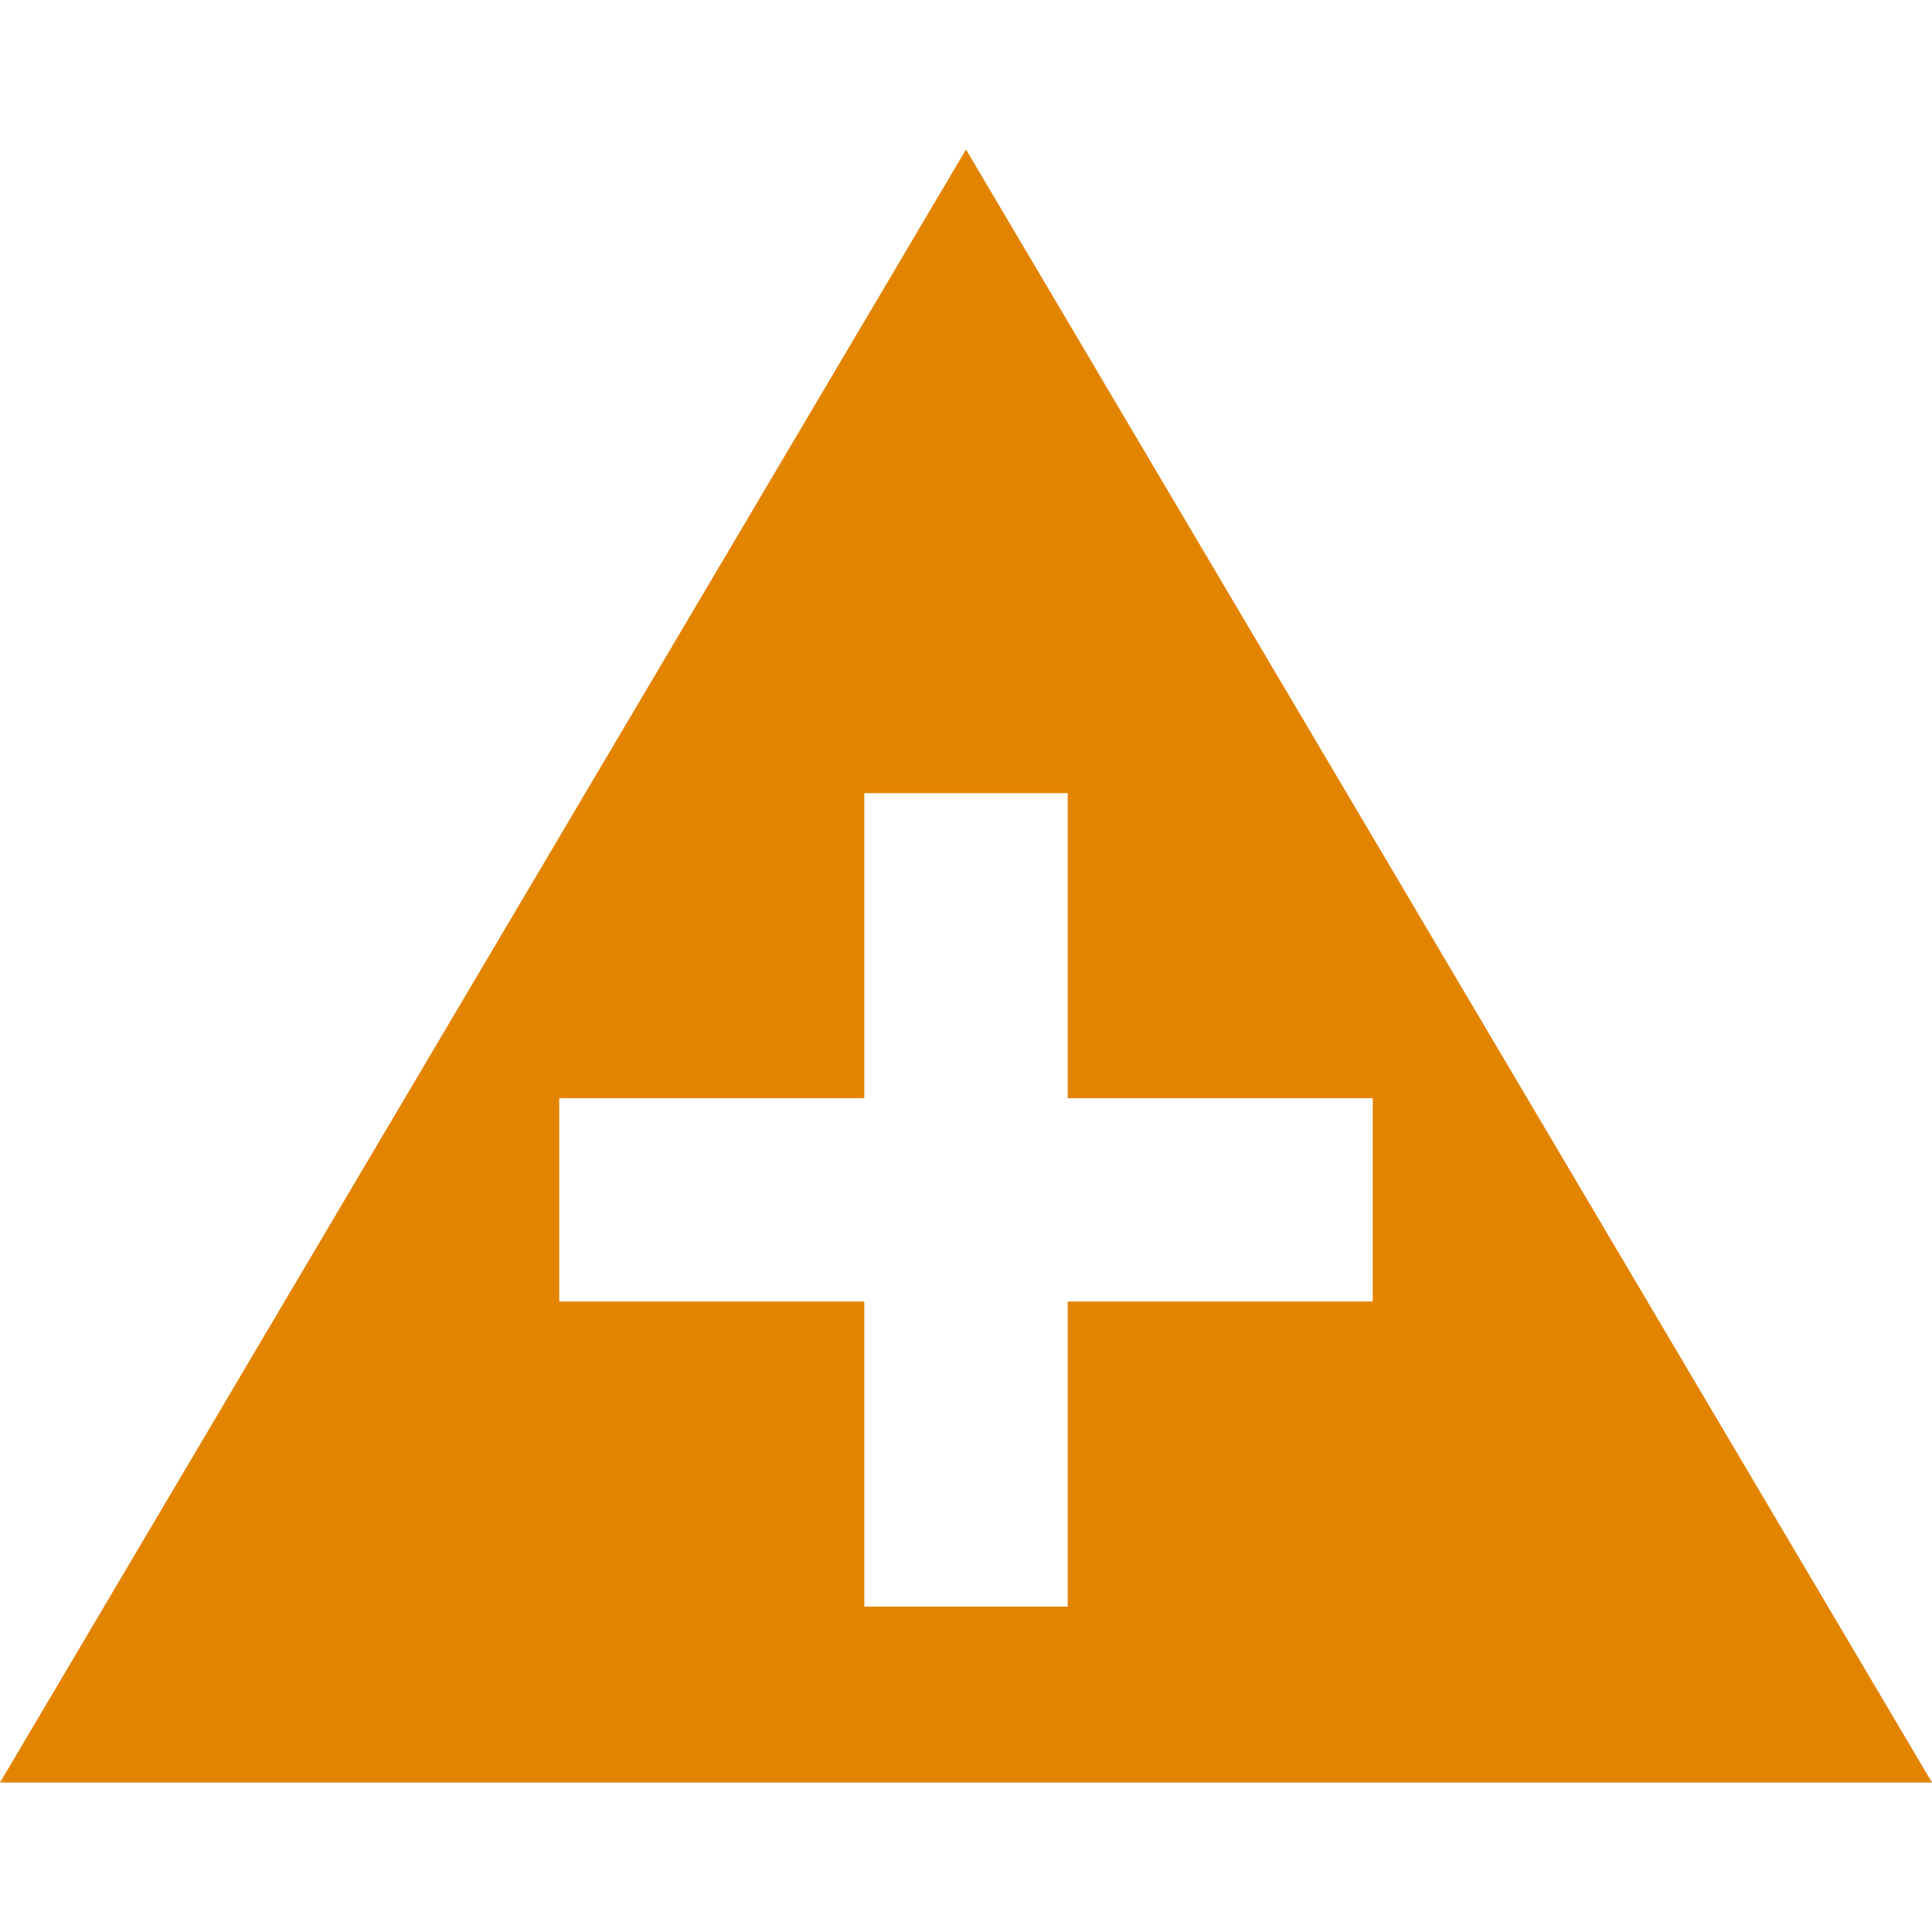 <svg xmlns="http://www.w3.org/2000/svg" viewBox="0 0 19 19"><style>*{fill:#E38400;}@supports(color: oklch(0% 0 0)){*{fill:oklch(0.701 0.205 51.88)}}</style><path d="M9.5 1.47 0 17.53h19Zm1 11.33v3h-2v-3h-3v-2h3v-3h2v3h3v2Z"/></svg>